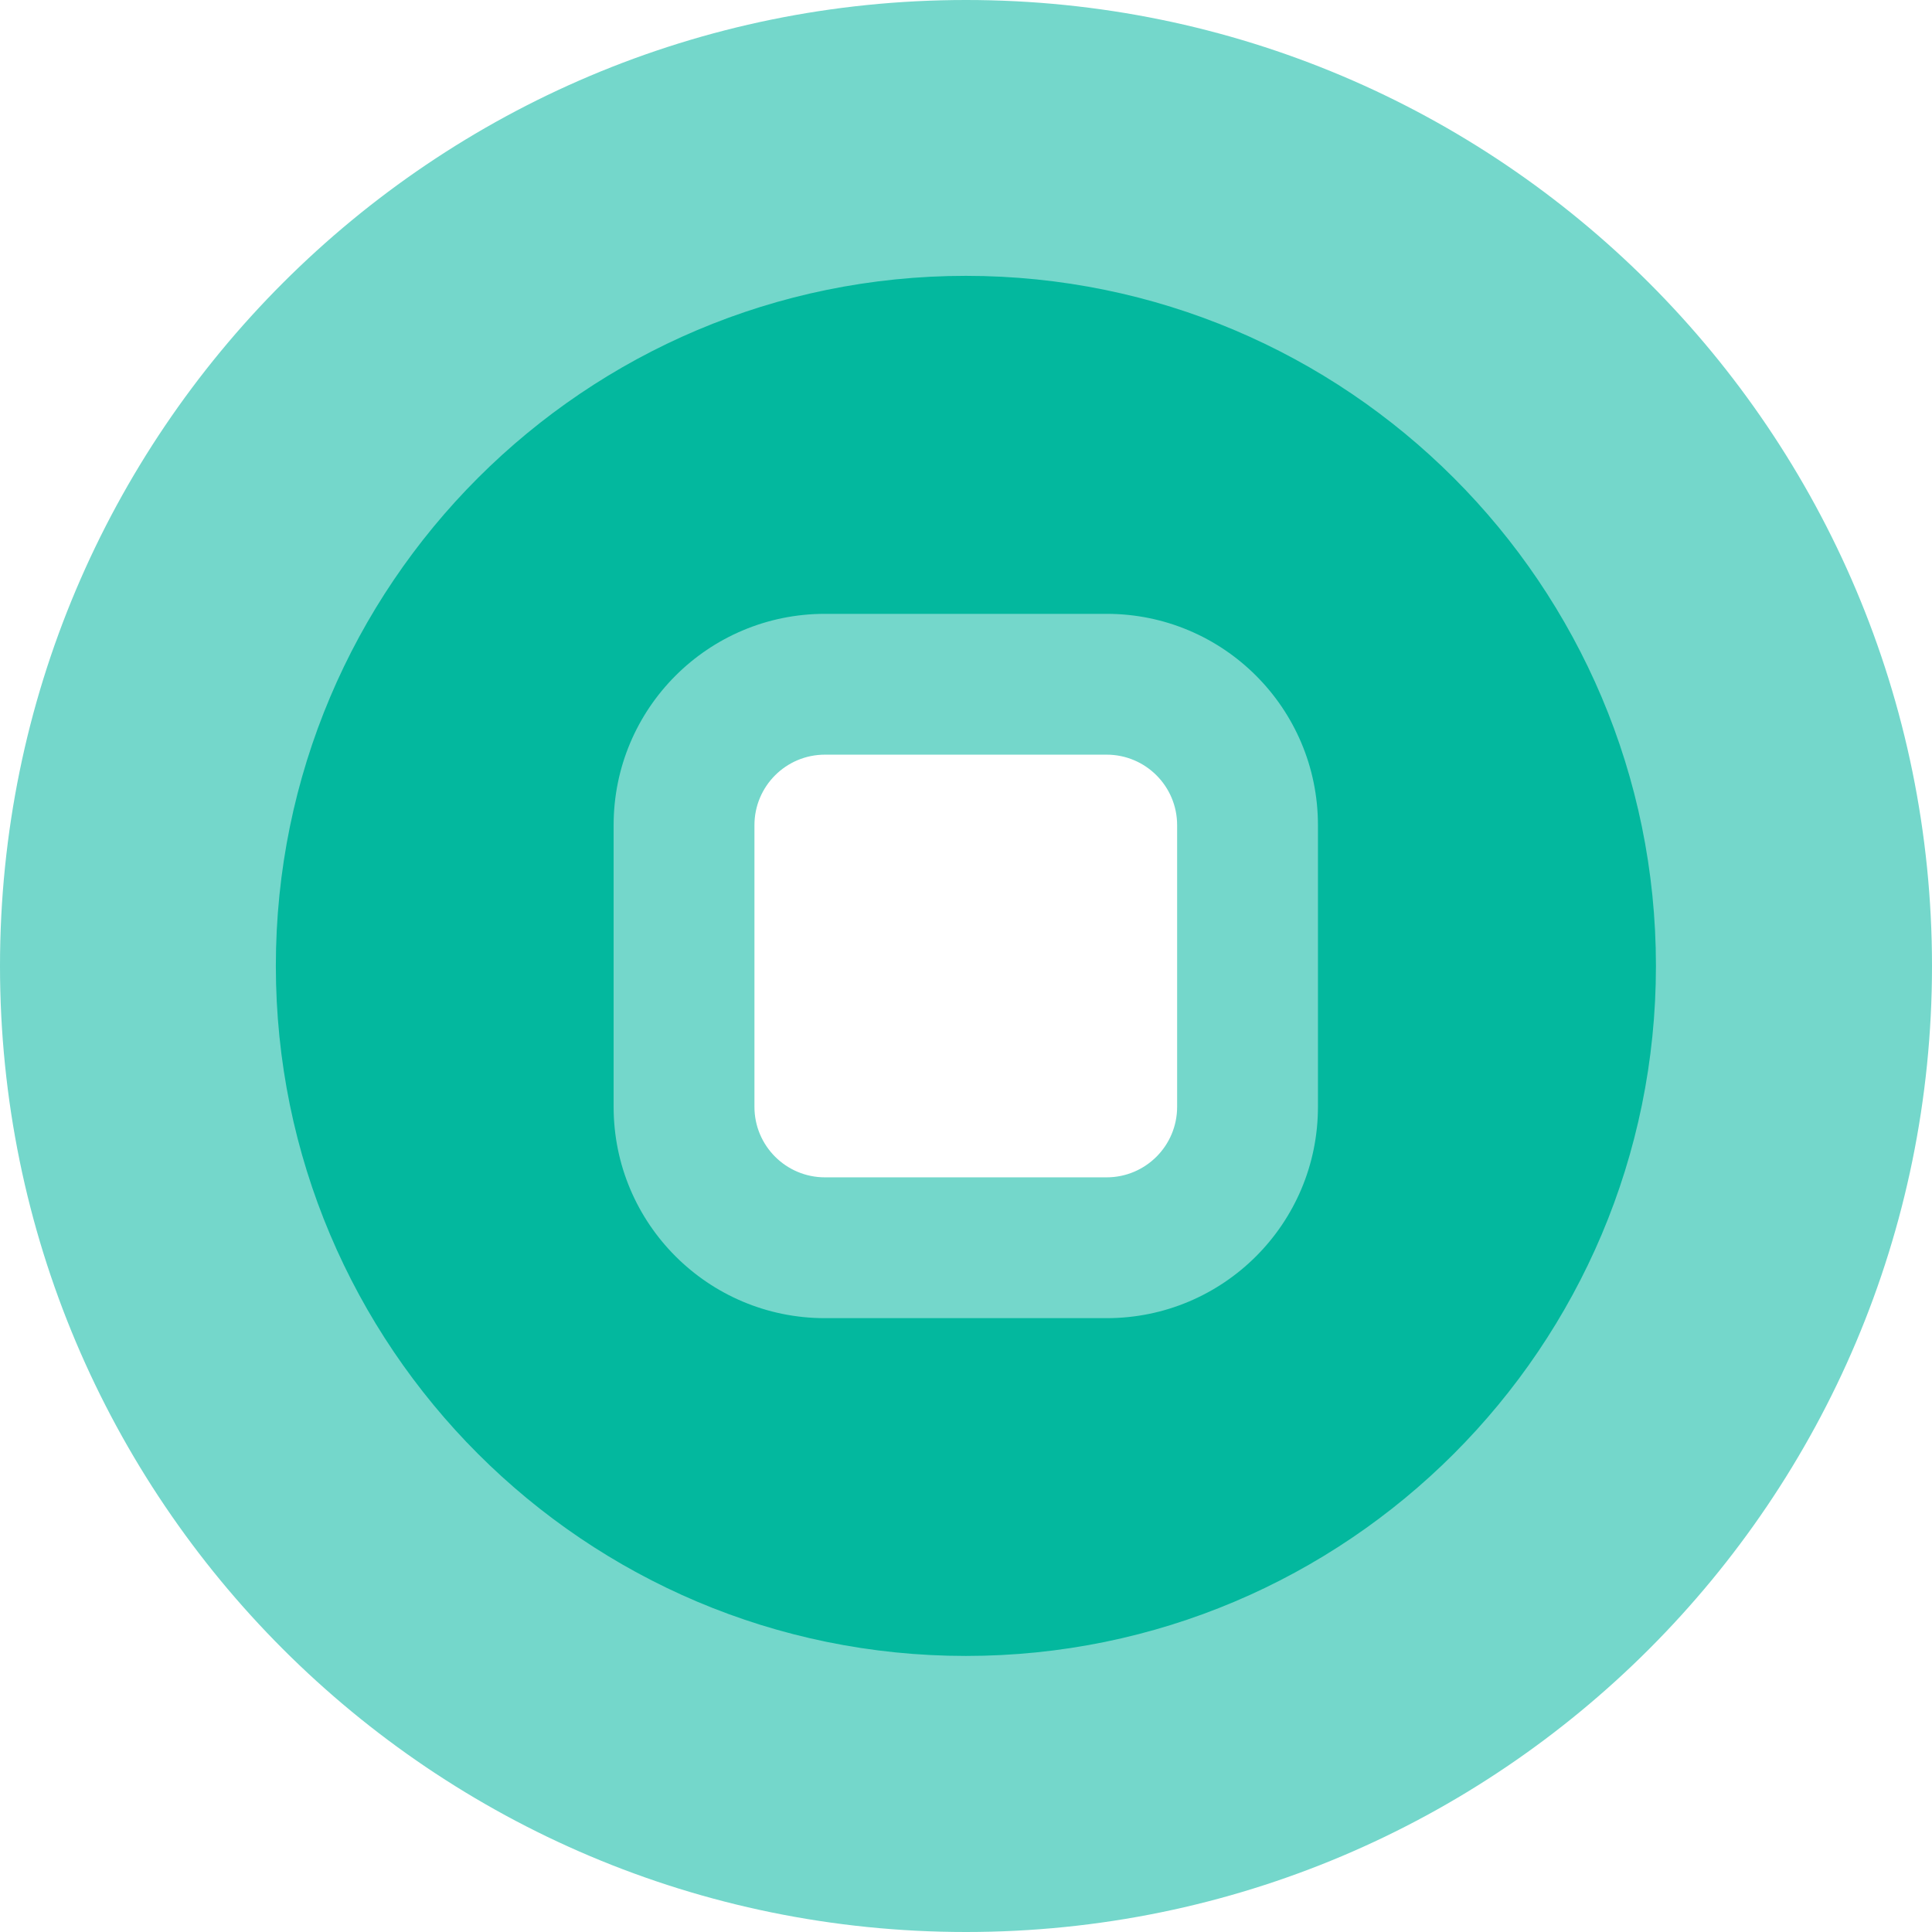 <svg width="18" height="18" viewBox="0 0 18 18" fill="none" xmlns="http://www.w3.org/2000/svg">
<path d="M9 1.286C4.74 1.286 1.286 4.74 1.286 9C1.286 13.26 4.74 16.715 9 16.715C13.26 16.715 16.715 13.26 16.715 9C16.715 4.74 13.26 1.286 9 1.286ZM12.086 10.543C12.086 11.412 11.382 12.116 10.514 12.116L7.458 12.086C6.589 12.086 5.885 11.382 5.885 10.514V7.487C5.885 6.619 6.589 5.915 7.458 5.915L10.514 5.885C11.382 5.885 12.086 6.589 12.086 7.458V10.543Z" fill="#03B89E"/>
<path fill-rule="evenodd" clip-rule="evenodd" d="M18 9C18 13.971 13.971 18 9 18C4.029 18 0 13.971 0 9C0 4.029 4.029 0 9 0C13.971 0 18 4.029 18 9ZM15.428 8.999C15.428 12.549 12.549 15.428 8.999 15.428C5.448 15.428 2.57 12.549 2.57 8.999C2.57 5.448 5.448 2.57 8.999 2.57C12.549 2.57 15.428 5.448 15.428 8.999ZM7.686 5.719C6.598 5.719 5.717 6.6 5.717 7.688V10.312C5.717 11.4 6.598 12.281 7.686 12.281H10.31C11.398 12.281 12.279 11.4 12.279 10.312V7.688C12.279 6.6 11.398 5.719 10.31 5.719H7.686ZM7.029 7.688C7.029 7.325 7.323 7.031 7.686 7.031H10.31C10.673 7.031 10.967 7.325 10.967 7.688V10.312C10.967 10.675 10.673 10.969 10.31 10.969H7.686C7.323 10.969 7.029 10.675 7.029 10.312V7.688Z" fill="#74D7CB"/>
</svg>
